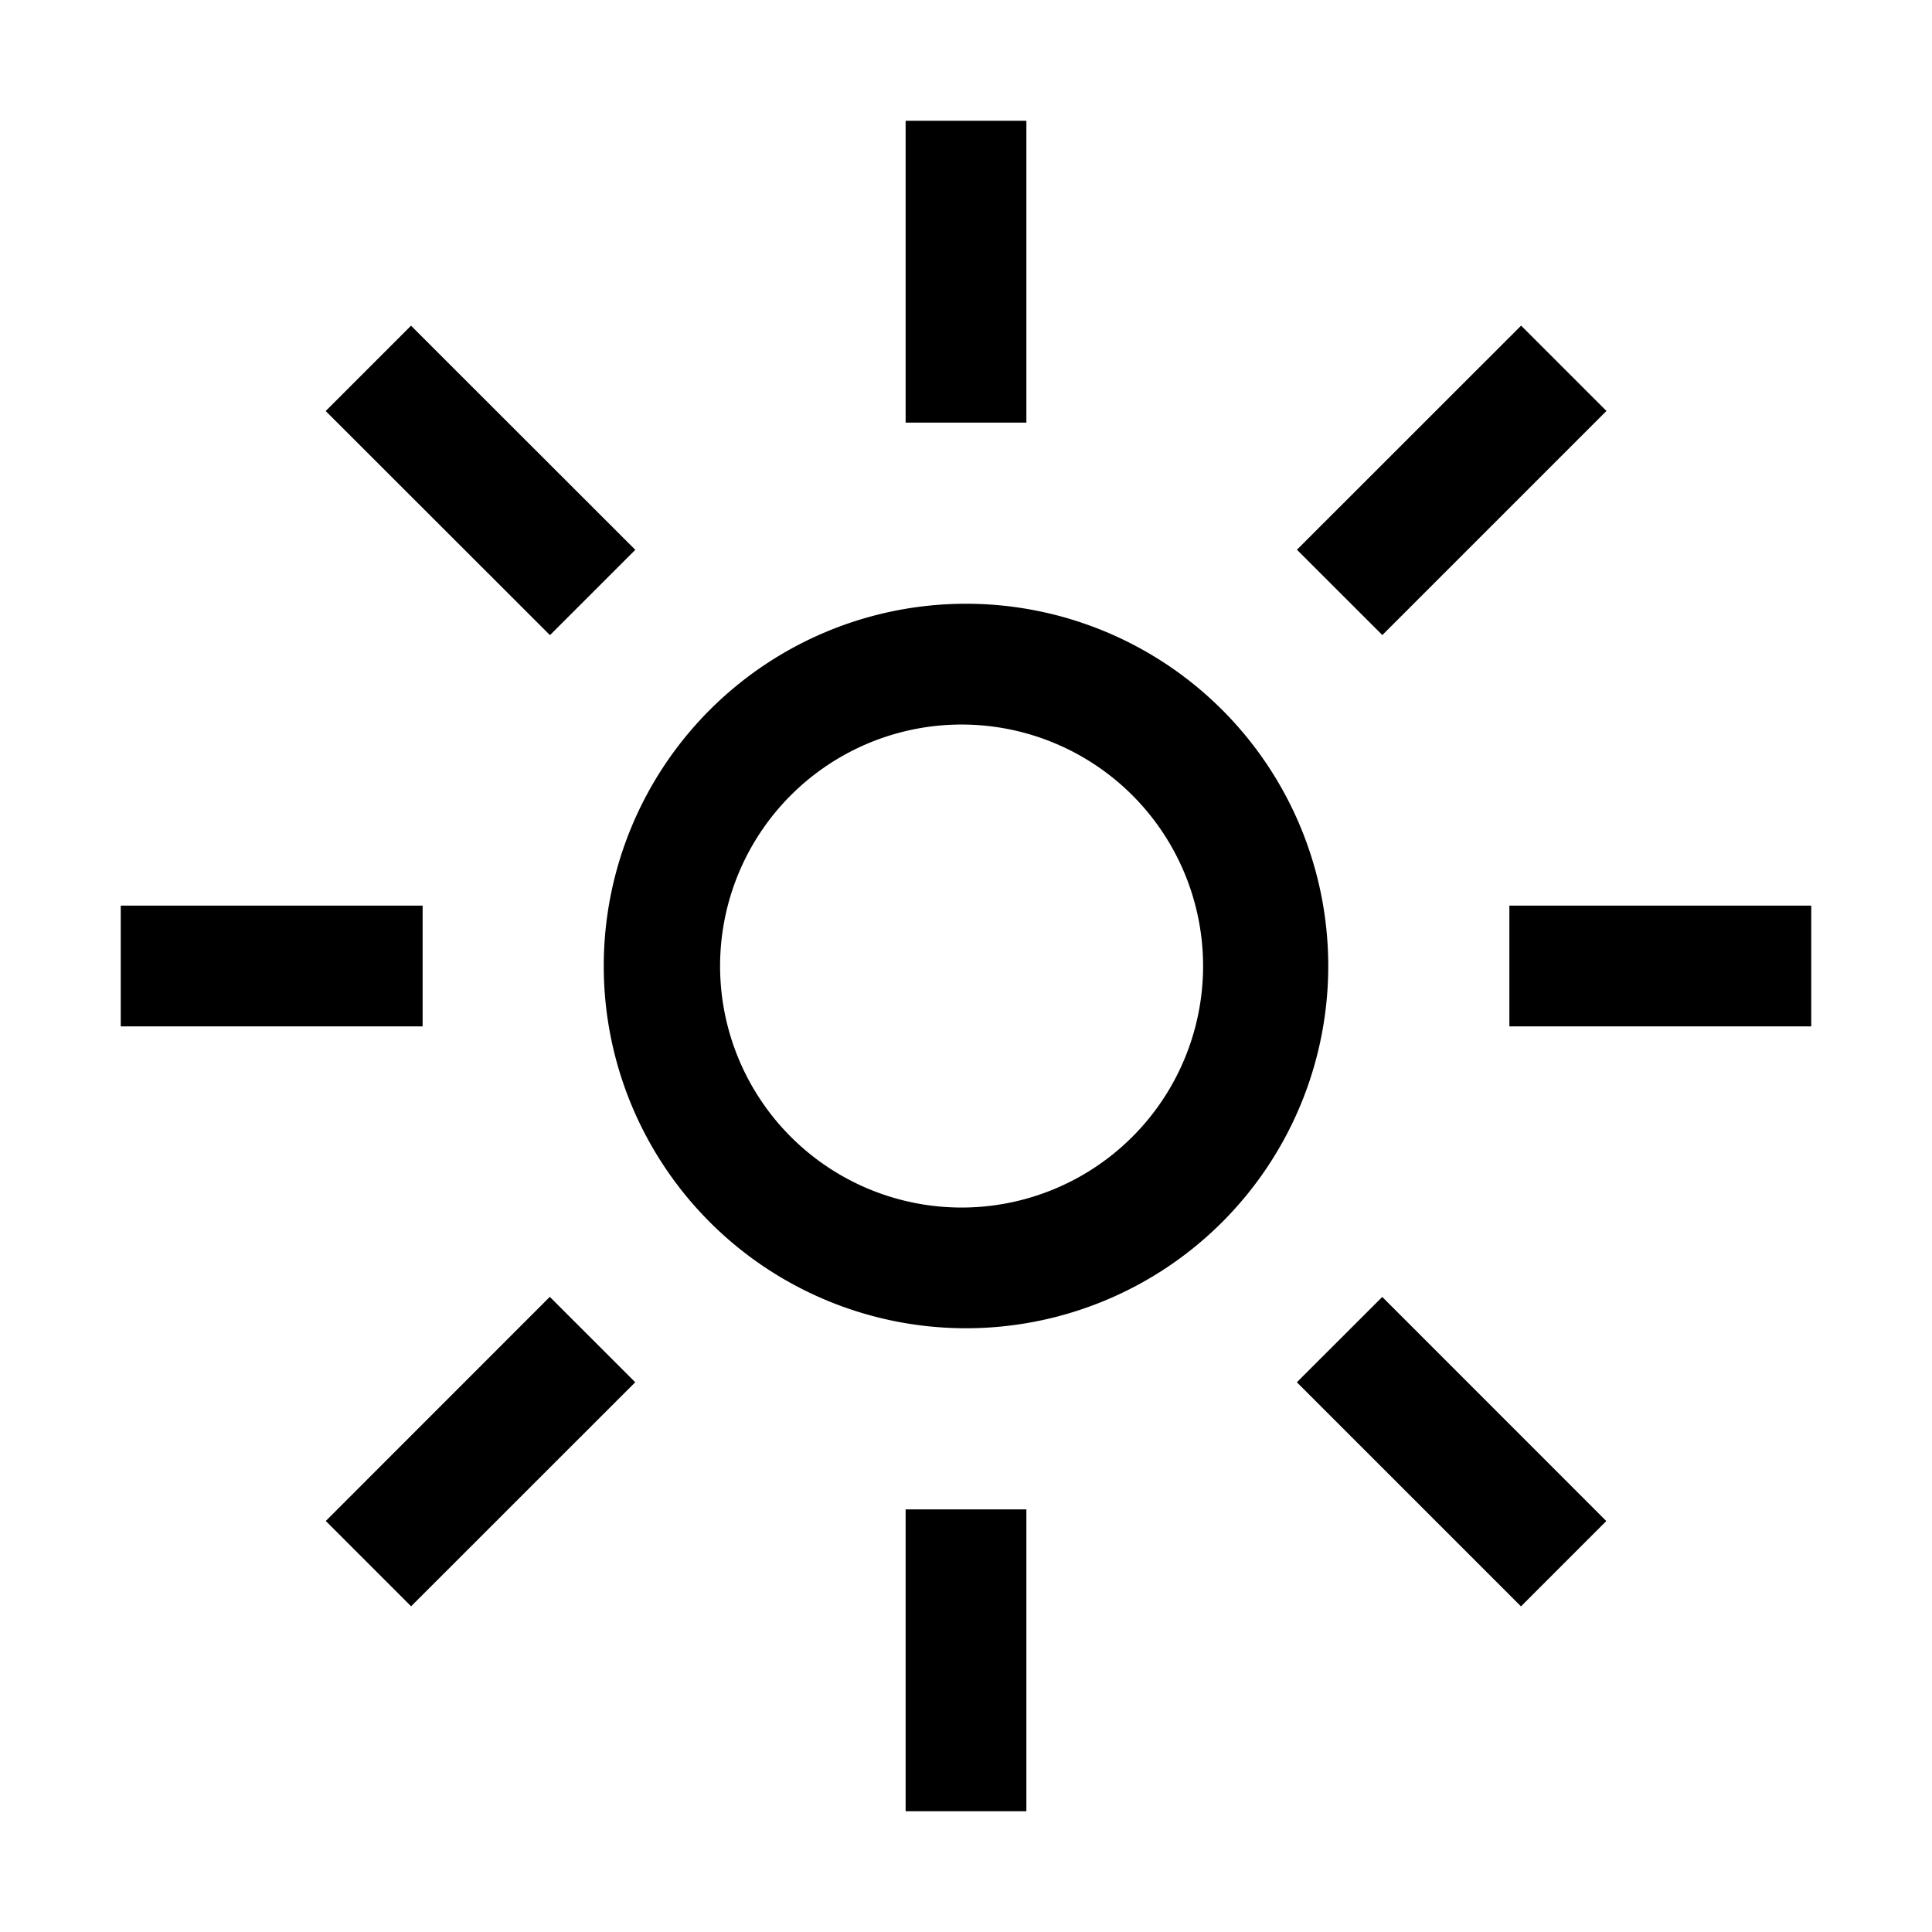 <svg xmlns="http://www.w3.org/2000/svg" viewBox="0 0 24 24"><path fill-rule="evenodd" d="M11.25 1.5h1.5v3.75h-1.5zm.75 6a4.5 4.5 0 1 0 0 9 4.5 4.5 0 0 0 0-9m0 7.5a3 3 0 1 1 0-5.999A3 3 0 0 1 12 15m.75 7.5v-3.75h-1.5v3.75zm6-11.25h3.75v1.5h-3.75zm-13.5 0H1.5v1.5h3.75zM4.046 5.106l1.06-1.06L7.892 6.83l-1.06 1.06zm13.125 11.005-1.061 1.06 2.784 2.784 1.06-1.06zm-1.06-9.282 2.785-2.784 1.06 1.06-2.784 2.784zM6.83 16.11l-2.783 2.784 1.06 1.06 2.784-2.783z" clip-rule="evenodd"/></svg>